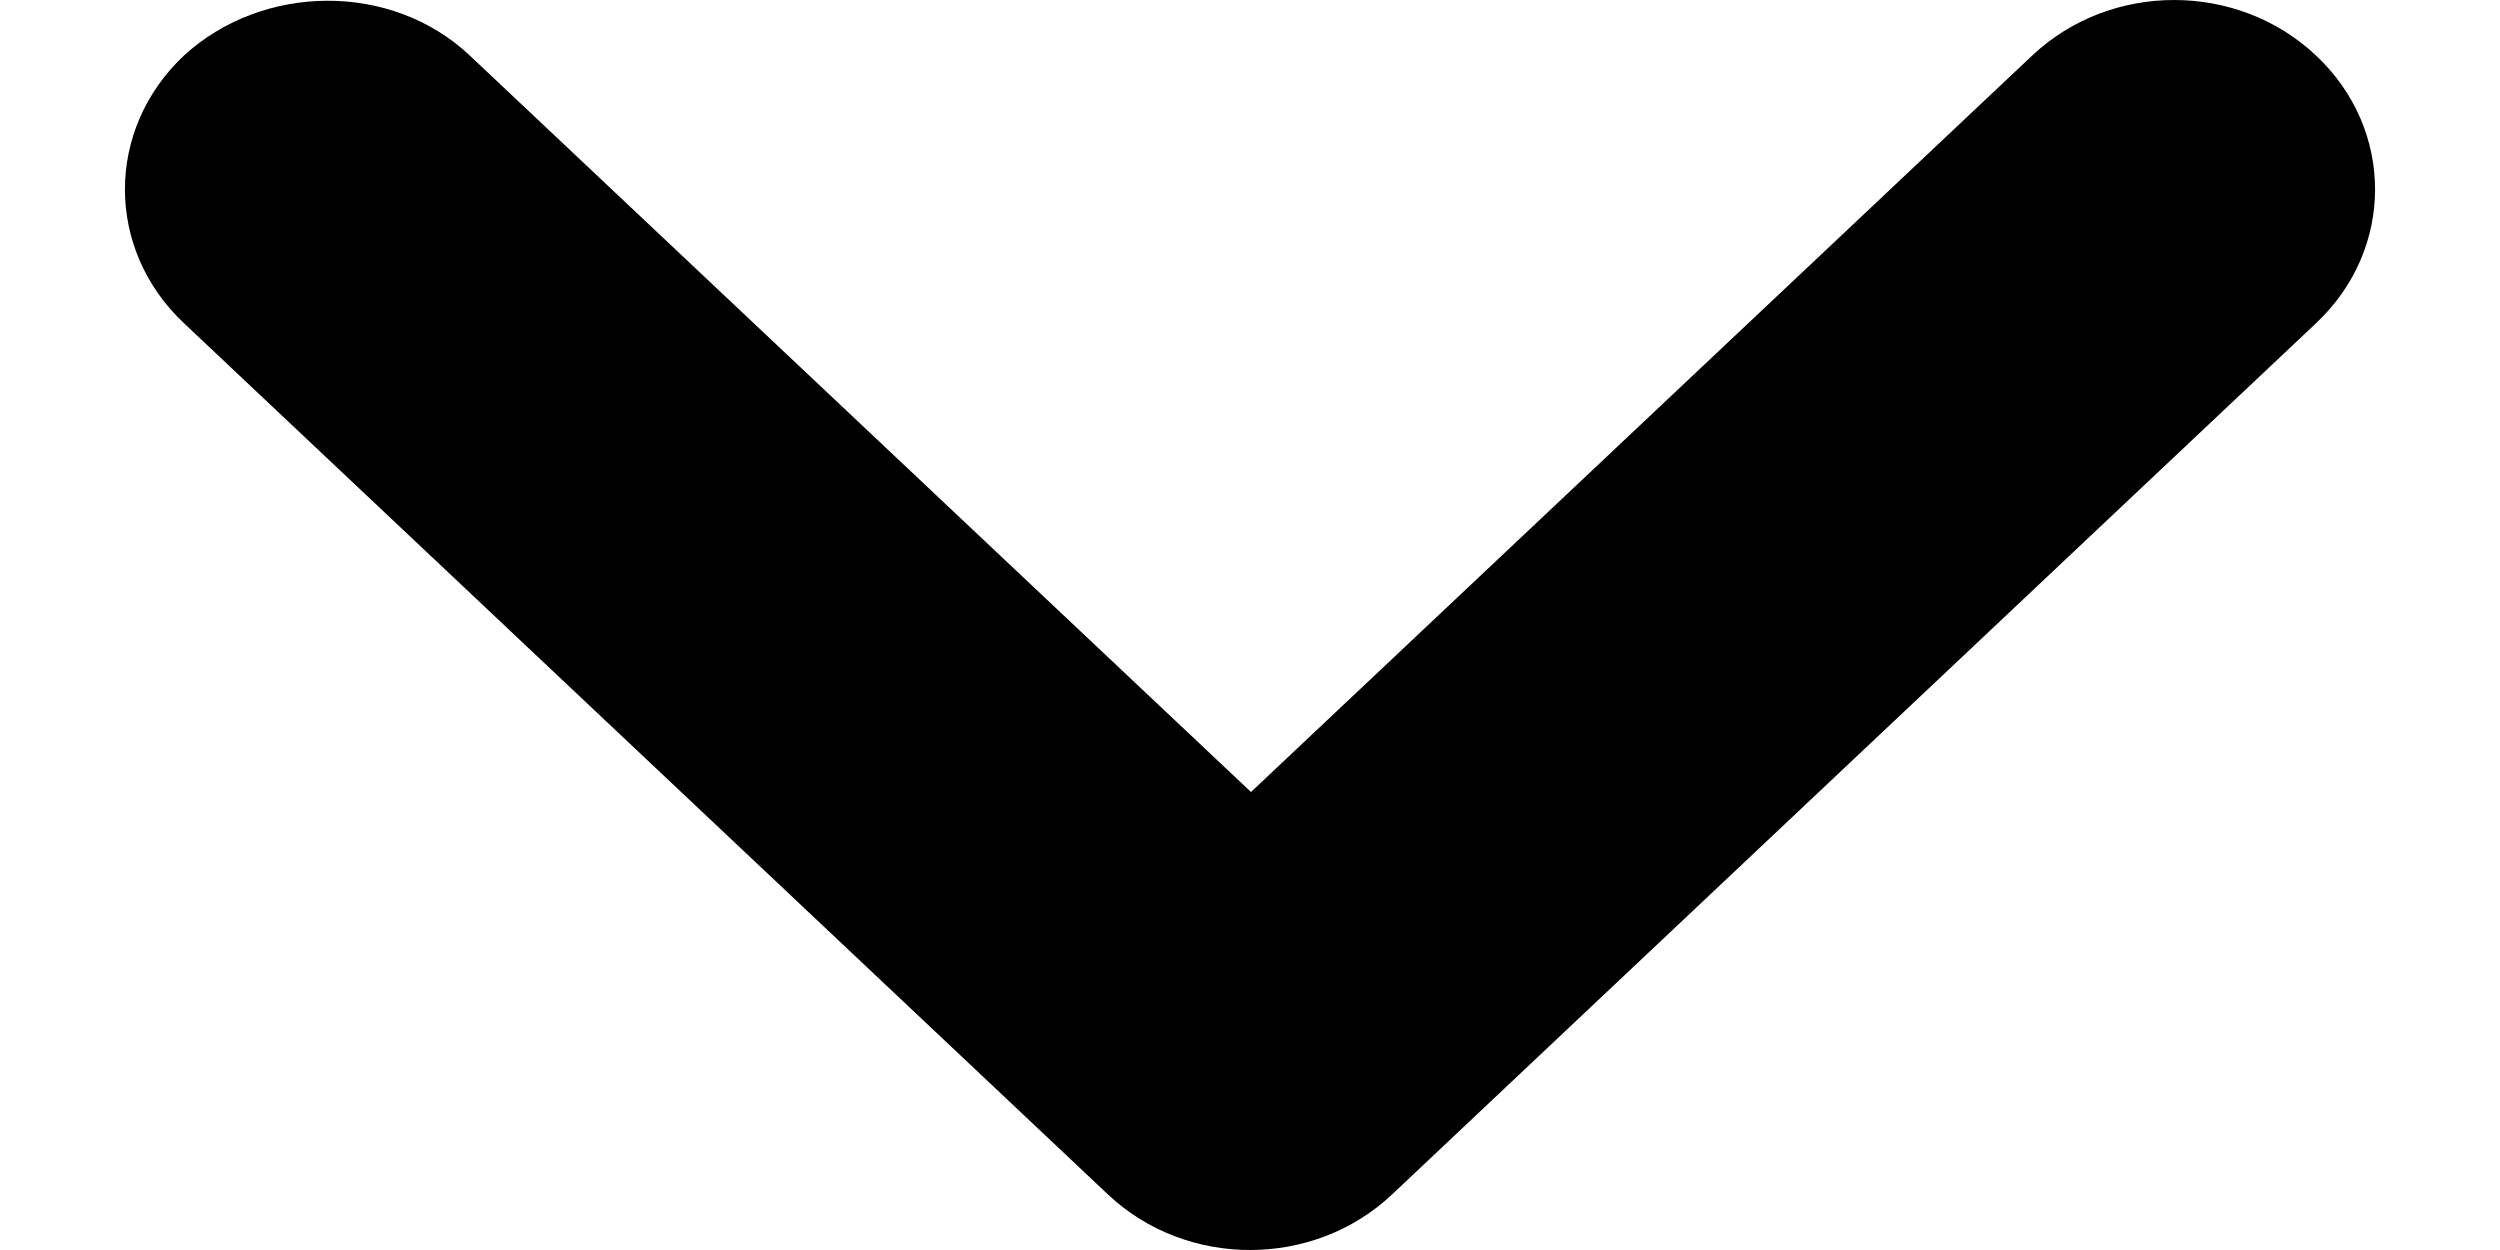 <svg width="10" height="5" viewBox="0 0 10 5" fill="none" xmlns="http://www.w3.org/2000/svg">
<path fill-rule="evenodd" clip-rule="evenodd" d="M1.879 0.222L5.004 3.168L8.129 0.222C8.443 -0.074 8.95 -0.074 9.264 0.222C9.579 0.518 9.579 0.997 9.264 1.293L5.568 4.778C5.254 5.074 4.746 5.074 4.432 4.778L0.736 1.293C0.421 0.997 0.421 0.518 0.736 0.222C1.05 -0.066 1.565 -0.074 1.879 0.222Z" fill="black"/>
</svg>
